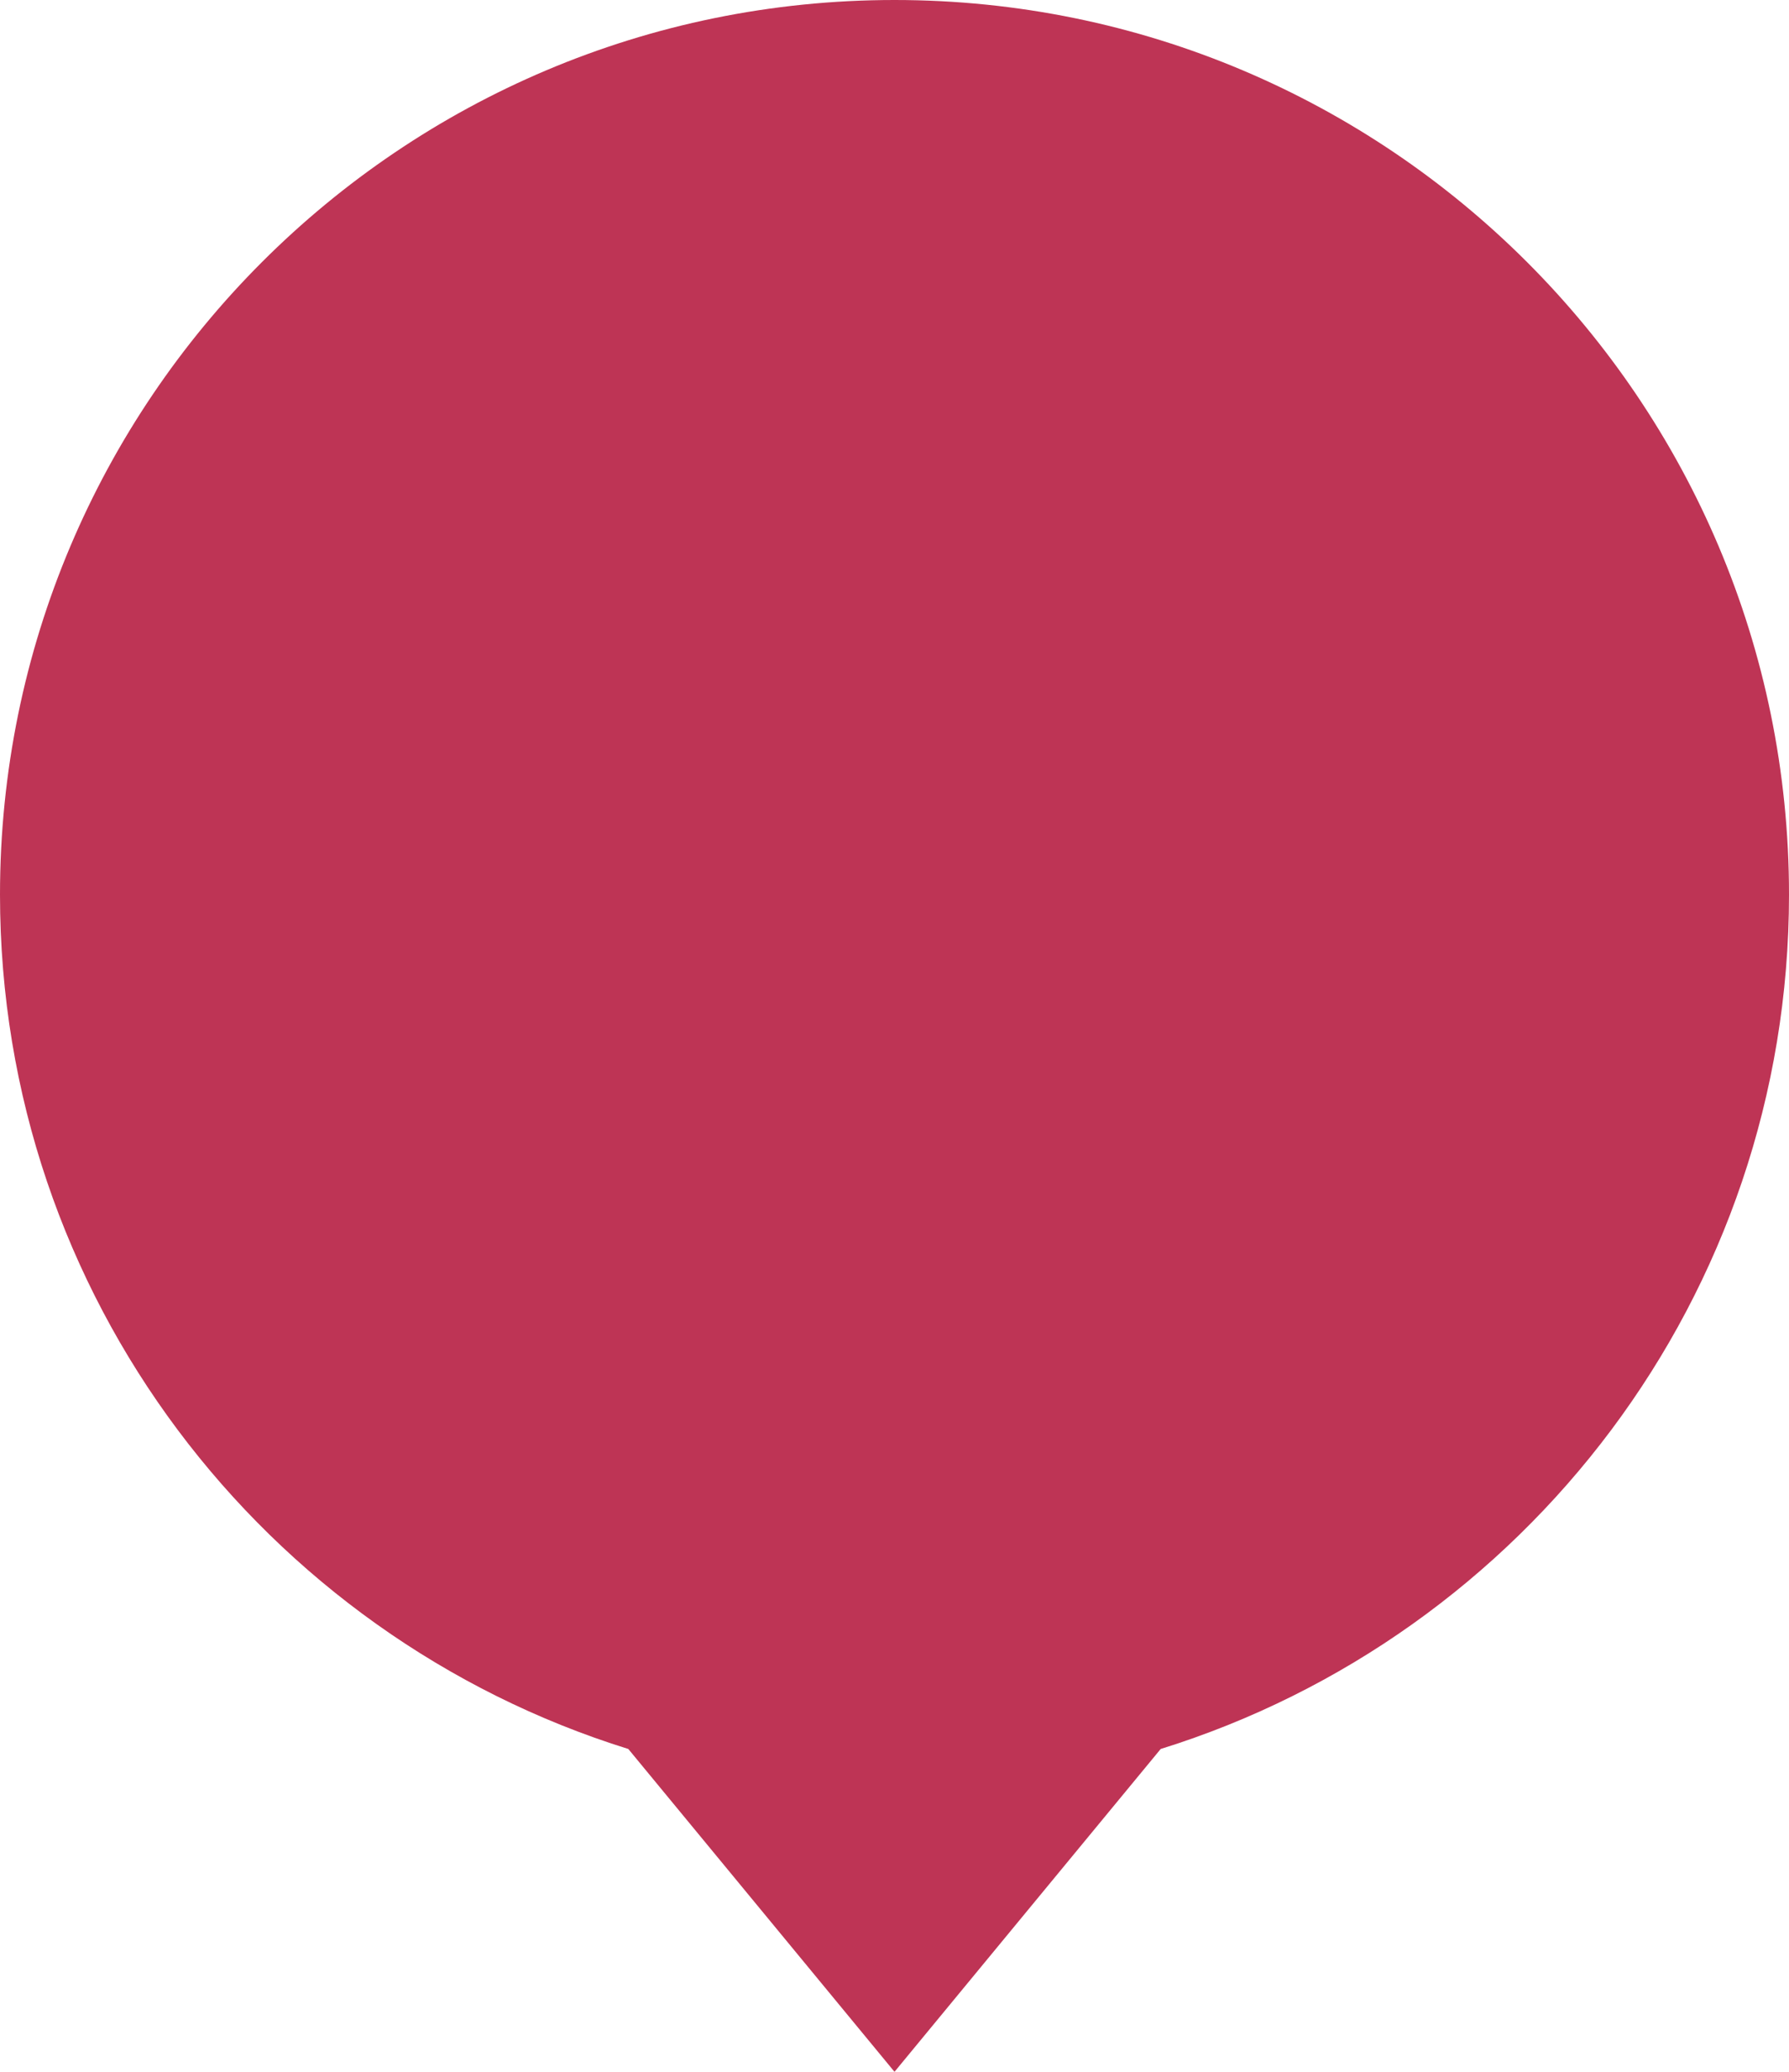 <svg width="38" height="44" viewBox="0 0 38 44" fill="none" xmlns="http://www.w3.org/2000/svg">
<path id="Union" fill-rule="evenodd" clip-rule="evenodd" d="M24.654 37.144C32.386 34.737 38 27.524 38 19C38 8.507 29.493 0 19 0C8.507 0 0 8.507 0 19C0 27.524 5.614 34.737 13.346 37.144L19 44L24.654 37.144Z" fill="#BE3455"/>
</svg>
